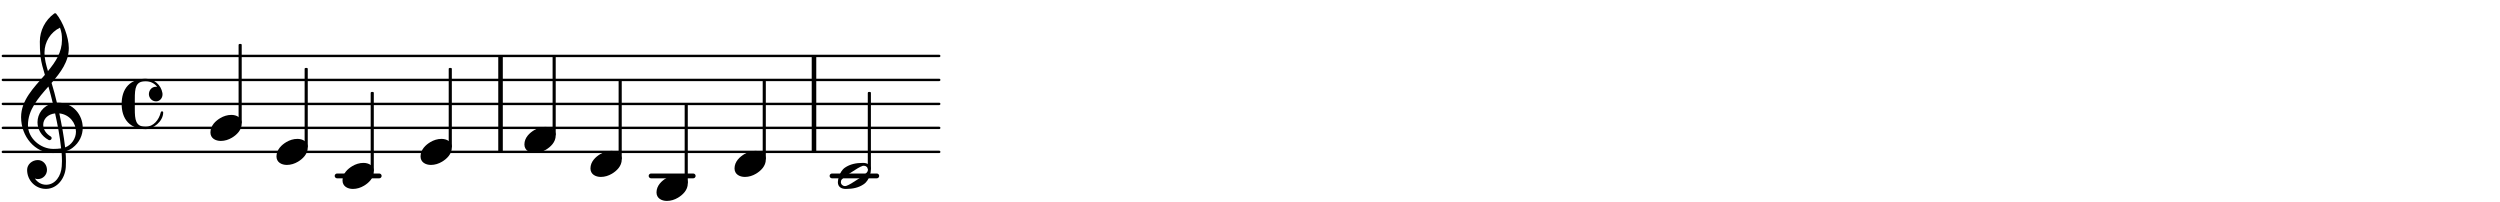 <?xml version="1.0" encoding="UTF-8"?>
<svg xmlns="http://www.w3.org/2000/svg" xmlns:xlink="http://www.w3.org/1999/xlink" width="519pt" height="42pt" viewBox="0 0 519 42" version="1.1">
<defs>
<g>
<symbol overflow="visible" id="glyph0-0">
<path style="stroke:none;" d="M 1 0 L 8.969 0 L 8.969 -10.625 L 1 -10.625 Z M 1.984 -1 L 1.984 -9.625 L 7.969 -9.625 L 7.969 -1 Z M 1.984 -1 "/>
</symbol>
<symbol overflow="visible" id="glyph0-1">
<path style="stroke:none;" d="M 4.344 -2.703 C 3.531 -2.703 2.734 -2.453 2.031 -2.031 C 1.094 -1.469 0 -0.484 0 0.938 C 0 2.156 1.062 2.703 2.156 2.703 C 2.969 2.703 3.766 2.453 4.469 2.031 C 5.406 1.469 6.5 0.484 6.5 -0.938 C 6.5 -2.156 5.438 -2.703 4.344 -2.703 Z M 4.344 -2.703 "/>
</symbol>
<symbol overflow="visible" id="glyph0-2">
<path style="stroke:none;" d="M 6.25 -1.297 C 6.25 -1.094 6.172 -0.891 6.031 -0.734 C 5.641 -0.234 4.703 0.344 3.969 0.812 C 3.234 1.297 2.312 1.906 1.688 2.094 C 1.609 2.109 1.531 2.109 1.453 2.109 C 1.031 2.109 0.625 1.766 0.625 1.297 C 0.625 1.094 0.672 0.891 0.812 0.734 C 1.219 0.234 2.156 -0.344 2.891 -0.812 C 3.625 -1.297 4.562 -1.906 5.172 -2.094 C 5.266 -2.109 5.344 -2.109 5.422 -2.109 C 5.844 -2.109 6.25 -1.766 6.25 -1.297 Z M 5.219 -2.703 C 3.75 -2.703 2.531 -2.438 1.469 -1.719 C 0.844 -1.281 0.453 -0.578 0.219 0.156 C 0.094 0.516 0 0.922 0 1.297 C 0 2.297 0.734 2.703 1.656 2.703 C 3.125 2.703 4.328 2.438 5.375 1.719 C 6.016 1.281 6.422 0.578 6.656 -0.156 C 6.766 -0.516 6.859 -0.922 6.859 -1.297 C 6.859 -2.297 6.141 -2.703 5.219 -2.703 Z M 5.219 -2.703 "/>
</symbol>
<symbol overflow="visible" id="glyph0-3">
<path style="stroke:none;" d="M 5.297 12.656 L 5.312 11.797 L 5.234 11.797 C 4.266 11.797 3.422 11.281 2.906 10.5 C 3.109 10.578 3.312 10.625 3.531 10.625 C 4.562 10.625 5.422 9.766 5.422 8.719 C 5.422 7.609 4.609 6.672 3.531 6.672 C 2.344 6.672 1.297 7.562 1.297 8.719 C 1.297 10.891 3.031 12.656 5.172 12.656 Z M 9.188 4.047 C 8.906 1.594 8.469 -0.703 7.984 -3.016 C 10.125 -2.781 11.438 -1.016 11.438 0.781 C 11.438 2.156 10.531 3.562 9.188 4.047 Z M 1.469 -0.562 C 1.469 -3.75 3.578 -6.172 5.719 -8.594 C 6.062 -7.438 6.359 -6.25 6.641 -5.094 C 4.609 -4.641 3.453 -2.922 3.453 -1.172 C 3.453 0.219 4.188 1.656 5.781 2.516 C 5.844 2.531 5.891 2.547 5.953 2.547 C 6.203 2.547 6.391 2.328 6.391 2.109 C 6.391 2.016 6.359 1.906 6.25 1.812 C 5.141 1.172 4.641 0.234 4.641 -0.641 C 4.641 -1.797 5.531 -2.844 7.109 -3.016 C 7.625 -0.641 8.094 1.719 8.359 4.25 C 7.828 4.328 7.297 4.359 6.734 4.359 C 4.047 4.359 1.469 2.125 1.469 -0.562 Z M 6.672 5.219 C 7.297 5.219 7.875 5.156 8.453 5.062 C 8.5 5.672 8.531 6.281 8.531 6.891 C 8.531 7.25 8.5 7.625 8.484 7.984 C 8.359 9.953 7.172 11.75 5.312 11.797 L 5.297 12.656 C 7.562 12.594 9.188 10.484 9.328 8.109 C 9.344 7.734 9.359 7.328 9.359 6.953 C 9.359 6.25 9.328 5.562 9.266 4.859 C 9.781 4.703 10.281 4.484 10.719 4.141 C 12.188 3.031 12.844 1.469 12.844 -0.047 C 12.844 -2.688 10.844 -5.234 7.75 -5.234 C 7.672 -5.234 7.562 -5.219 7.484 -5.219 C 7.156 -6.594 6.797 -7.984 6.375 -9.344 C 8.25 -11.516 9.953 -13.75 9.953 -16.594 C 9.953 -18.844 8.719 -22.047 7.312 -23.734 C 7.188 -23.828 7.031 -23.828 6.906 -23.734 C 5.047 -22.375 3.938 -20.203 3.938 -17.906 C 3.938 -16.875 3.969 -15.844 4.078 -14.797 C 4.25 -13.5 4.609 -12.25 4.984 -11.016 C 2.656 -8.328 0.047 -5.75 0.047 -2.234 C 0.047 1.797 2.922 5.219 6.672 5.219 Z M 8.531 -18.25 C 8.531 -15.734 7.219 -13.719 5.625 -11.797 C 5.266 -13.016 4.906 -14.188 4.906 -15.656 C 4.906 -17.844 6.156 -19.859 8.125 -20.812 C 8.453 -19.828 8.531 -19.344 8.531 -18.25 Z M 8.531 -18.25 "/>
</symbol>
<symbol overflow="visible" id="glyph0-4">
<path style="stroke:none;" d="M 7.156 -0.531 C 7.891 -0.531 8.484 -1.172 8.484 -1.969 C 8.484 -2.047 8.484 -2.156 8.469 -2.25 C 8.172 -3.969 6.719 -5.219 4.984 -5.219 C 3.625 -5.219 2.25 -4.828 1.312 -3.844 C 0.344 -2.828 0 -1.422 0 0 C 0 1.422 0.344 2.828 1.312 3.844 C 2.25 4.828 3.625 5.234 4.984 5.234 C 6.531 5.234 8.625 3.641 8.625 1.766 C 8.625 1.609 8.484 1.531 8.359 1.531 C 8.266 1.531 8.172 1.594 8.125 1.734 C 7.75 3.344 6.578 4.734 4.984 4.734 C 2.875 4.734 2.734 3.266 2.734 1.016 L 2.734 -1.016 C 2.734 -3.266 2.875 -4.719 4.984 -4.719 C 5.938 -4.719 6.812 -4.281 7.375 -3.547 C 7.266 -3.562 7.172 -3.562 7.094 -3.562 C 6.203 -3.562 5.656 -2.781 5.656 -2.031 C 5.656 -1.375 6.172 -0.531 7.156 -0.531 Z M 7.156 -0.531 "/>
</symbol>
</g>
</defs>
<g id="surface76">
<path style="fill:none;stroke-width:0.1;stroke-linecap:round;stroke-linejoin:miter;stroke:rgb(0%,0%,0%);stroke-opacity:1;stroke-miterlimit:10;" d="M 5.741 -10.145 L 44.766 -10.145 " transform="matrix(4.981,0,0,-4.981,-28,-19)"/>
<path style="fill:none;stroke-width:0.1;stroke-linecap:round;stroke-linejoin:miter;stroke:rgb(0%,0%,0%);stroke-opacity:1;stroke-miterlimit:10;" d="M 5.741 -9.145 L 44.766 -9.145 " transform="matrix(4.981,0,0,-4.981,-28,-19)"/>
<path style="fill:none;stroke-width:0.1;stroke-linecap:round;stroke-linejoin:miter;stroke:rgb(0%,0%,0%);stroke-opacity:1;stroke-miterlimit:10;" d="M 5.741 -8.145 L 44.766 -8.145 " transform="matrix(4.981,0,0,-4.981,-28,-19)"/>
<path style="fill:none;stroke-width:0.1;stroke-linecap:round;stroke-linejoin:miter;stroke:rgb(0%,0%,0%);stroke-opacity:1;stroke-miterlimit:10;" d="M 5.741 -7.145 L 44.766 -7.145 " transform="matrix(4.981,0,0,-4.981,-28,-19)"/>
<path style="fill:none;stroke-width:0.1;stroke-linecap:round;stroke-linejoin:miter;stroke:rgb(0%,0%,0%);stroke-opacity:1;stroke-miterlimit:10;" d="M 5.741 -6.146 L 44.766 -6.146 " transform="matrix(4.981,0,0,-4.981,-28,-19)"/>
<path style=" stroke:none;fill-rule:nonzero;fill:rgb(0%,0%,0%);fill-opacity:1;" d="M 182.023 37.02 C 182.297 37.02 182.52 36.793 182.52 36.52 C 182.52 36.246 182.297 36.02 182.023 36.02 L 172.727 36.02 C 172.453 36.02 172.227 36.246 172.227 36.52 C 172.227 36.793 172.453 37.02 172.727 37.02 Z M 182.023 37.02 "/>
<path style=" stroke:none;fill-rule:nonzero;fill:rgb(0%,0%,0%);fill-opacity:1;" d="M 143.914 37.02 C 144.188 37.02 144.41 36.793 144.41 36.52 C 144.41 36.246 144.188 36.02 143.914 36.02 L 135.164 36.02 C 134.891 36.02 134.664 36.246 134.664 36.52 C 134.664 36.793 134.891 37.02 135.164 37.02 Z M 143.914 37.02 "/>
<path style=" stroke:none;fill-rule:nonzero;fill:rgb(0%,0%,0%);fill-opacity:1;" d="M 78.73 37.02 C 79.004 37.02 79.227 36.793 79.227 36.52 C 79.227 36.246 79.004 36.02 78.73 36.02 L 69.98 36.02 C 69.707 36.02 69.48 36.246 69.48 36.52 C 69.48 36.793 69.707 37.02 69.98 37.02 Z M 78.73 37.02 "/>
<path style=" stroke:none;fill-rule:nonzero;fill:rgb(0%,0%,0%);fill-opacity:1;" d="M 103.438 31.535 L 103.438 11.609 L 104.383 11.609 L 104.383 31.535 Z M 103.438 31.535 "/>
<path style=" stroke:none;fill-rule:nonzero;fill:rgb(0%,0%,0%);fill-opacity:1;" d="M 168.512 31.535 L 168.512 11.609 L 169.457 11.609 L 169.457 31.535 Z M 168.512 31.535 "/>
<path style=" stroke:none;fill-rule:nonzero;fill:rgb(0%,0%,0%);fill-opacity:1;" d="M 115.168 28.117 C 115.277 28.117 115.367 28.027 115.367 27.918 L 115.367 11.809 C 115.367 11.699 115.277 11.609 115.168 11.609 L 114.918 11.609 C 114.809 11.609 114.719 11.699 114.719 11.809 L 114.719 27.918 C 114.719 28.027 114.809 28.117 114.918 28.117 Z M 115.168 28.117 "/>
<path style=" stroke:none;fill-rule:nonzero;fill:rgb(0%,0%,0%);fill-opacity:1;" d="M 142.586 38.082 C 142.695 38.082 142.785 37.992 142.785 37.883 L 142.785 21.773 C 142.785 21.664 142.695 21.574 142.586 21.574 L 142.336 21.574 C 142.227 21.574 142.137 21.664 142.137 21.773 L 142.137 37.883 C 142.137 37.992 142.227 38.082 142.336 38.082 Z M 142.586 38.082 "/>
<g style="fill:rgb(0%,0%,0%);fill-opacity:1;">
  <use xlink:href="#glyph0-1" x="136.289" y="39.008"/>
</g>
<path style=" stroke:none;fill-rule:nonzero;fill:rgb(0%,0%,0%);fill-opacity:1;" d="M 128.875 33.102 C 128.984 33.102 129.074 33.012 129.074 32.902 L 129.074 16.793 C 129.074 16.684 128.984 16.594 128.875 16.594 L 128.625 16.594 C 128.516 16.594 128.426 16.684 128.426 16.793 L 128.426 32.902 C 128.426 33.012 128.516 33.102 128.625 33.102 Z M 128.875 33.102 "/>
<g style="fill:rgb(0%,0%,0%);fill-opacity:1;">
  <use xlink:href="#glyph0-1" x="122.578" y="34.027"/>
</g>
<path style=" stroke:none;fill-rule:nonzero;fill:rgb(0%,0%,0%);fill-opacity:1;" d="M 180.602 35.227 C 180.711 35.227 180.801 35.137 180.801 35.027 L 180.801 19.281 C 180.801 19.172 180.711 19.082 180.602 19.082 L 180.352 19.082 C 180.242 19.082 180.152 19.172 180.152 19.281 L 180.152 35.027 C 180.152 35.137 180.242 35.227 180.352 35.227 Z M 180.602 35.227 "/>
<g style="fill:rgb(0%,0%,0%);fill-opacity:1;">
  <use xlink:href="#glyph0-2" x="173.941" y="36.52"/>
</g>
<path style=" stroke:none;fill-rule:nonzero;fill:rgb(0%,0%,0%);fill-opacity:1;" d="M 158.785 33.102 C 158.895 33.102 158.984 33.012 158.984 32.902 L 158.984 16.793 C 158.984 16.684 158.895 16.594 158.785 16.594 L 158.535 16.594 C 158.426 16.594 158.336 16.684 158.336 16.793 L 158.336 32.902 C 158.336 33.012 158.426 33.102 158.535 33.102 Z M 158.785 33.102 "/>
<g style="fill:rgb(0%,0%,0%);fill-opacity:1;">
  <use xlink:href="#glyph0-1" x="152.488" y="34.027"/>
</g>
<g style="fill:rgb(0%,0%,0%);fill-opacity:1;">
  <use xlink:href="#glyph0-3" x="4.332" y="26.555"/>
</g>
<path style=" stroke:none;fill-rule:nonzero;fill:rgb(0%,0%,0%);fill-opacity:1;" d="M 63.691 30.609 C 63.801 30.609 63.891 30.52 63.891 30.41 L 63.891 14.301 C 63.891 14.191 63.801 14.102 63.691 14.102 L 63.441 14.102 C 63.332 14.102 63.242 14.191 63.242 14.301 L 63.242 30.41 C 63.242 30.52 63.332 30.609 63.441 30.609 Z M 63.691 30.609 "/>
<g style="fill:rgb(0%,0%,0%);fill-opacity:1;">
  <use xlink:href="#glyph0-1" x="57.395" y="31.535"/>
</g>
<g style="fill:rgb(0%,0%,0%);fill-opacity:1;">
  <use xlink:href="#glyph0-1" x="43.684" y="26.555"/>
</g>
<g style="fill:rgb(0%,0%,0%);fill-opacity:1;">
  <use xlink:href="#glyph0-4" x="25.254" y="21.574"/>
</g>
<path style=" stroke:none;fill-rule:nonzero;fill:rgb(0%,0%,0%);fill-opacity:1;" d="M 49.98 25.629 C 50.09 25.629 50.18 25.539 50.18 25.43 L 50.18 9.32 C 50.18 9.211 50.09 9.121 49.98 9.121 L 49.73 9.121 C 49.621 9.121 49.531 9.211 49.531 9.32 L 49.531 25.43 C 49.531 25.539 49.621 25.629 49.73 25.629 Z M 49.98 25.629 "/>
<g style="fill:rgb(0%,0%,0%);fill-opacity:1;">
  <use xlink:href="#glyph0-1" x="108.867" y="29.047"/>
</g>
<path style=" stroke:none;fill-rule:nonzero;fill:rgb(0%,0%,0%);fill-opacity:1;" d="M 93.602 30.609 C 93.711 30.609 93.801 30.52 93.801 30.41 L 93.801 14.301 C 93.801 14.191 93.711 14.102 93.602 14.102 L 93.352 14.102 C 93.242 14.102 93.152 14.191 93.152 14.301 L 93.152 30.41 C 93.152 30.52 93.242 30.609 93.352 30.609 Z M 93.602 30.609 "/>
<g style="fill:rgb(0%,0%,0%);fill-opacity:1;">
  <use xlink:href="#glyph0-1" x="87.305" y="31.535"/>
</g>
<path style=" stroke:none;fill-rule:nonzero;fill:rgb(0%,0%,0%);fill-opacity:1;" d="M 77.402 35.59 C 77.512 35.59 77.602 35.5 77.602 35.391 L 77.602 19.281 C 77.602 19.172 77.512 19.082 77.402 19.082 L 77.152 19.082 C 77.043 19.082 76.953 19.172 76.953 19.281 L 76.953 35.391 C 76.953 35.5 77.043 35.59 77.152 35.59 Z M 77.402 35.59 "/>
<g style="fill:rgb(0%,0%,0%);fill-opacity:1;">
  <use xlink:href="#glyph0-1" x="71.105" y="36.52"/>
</g>
</g>
</svg>
